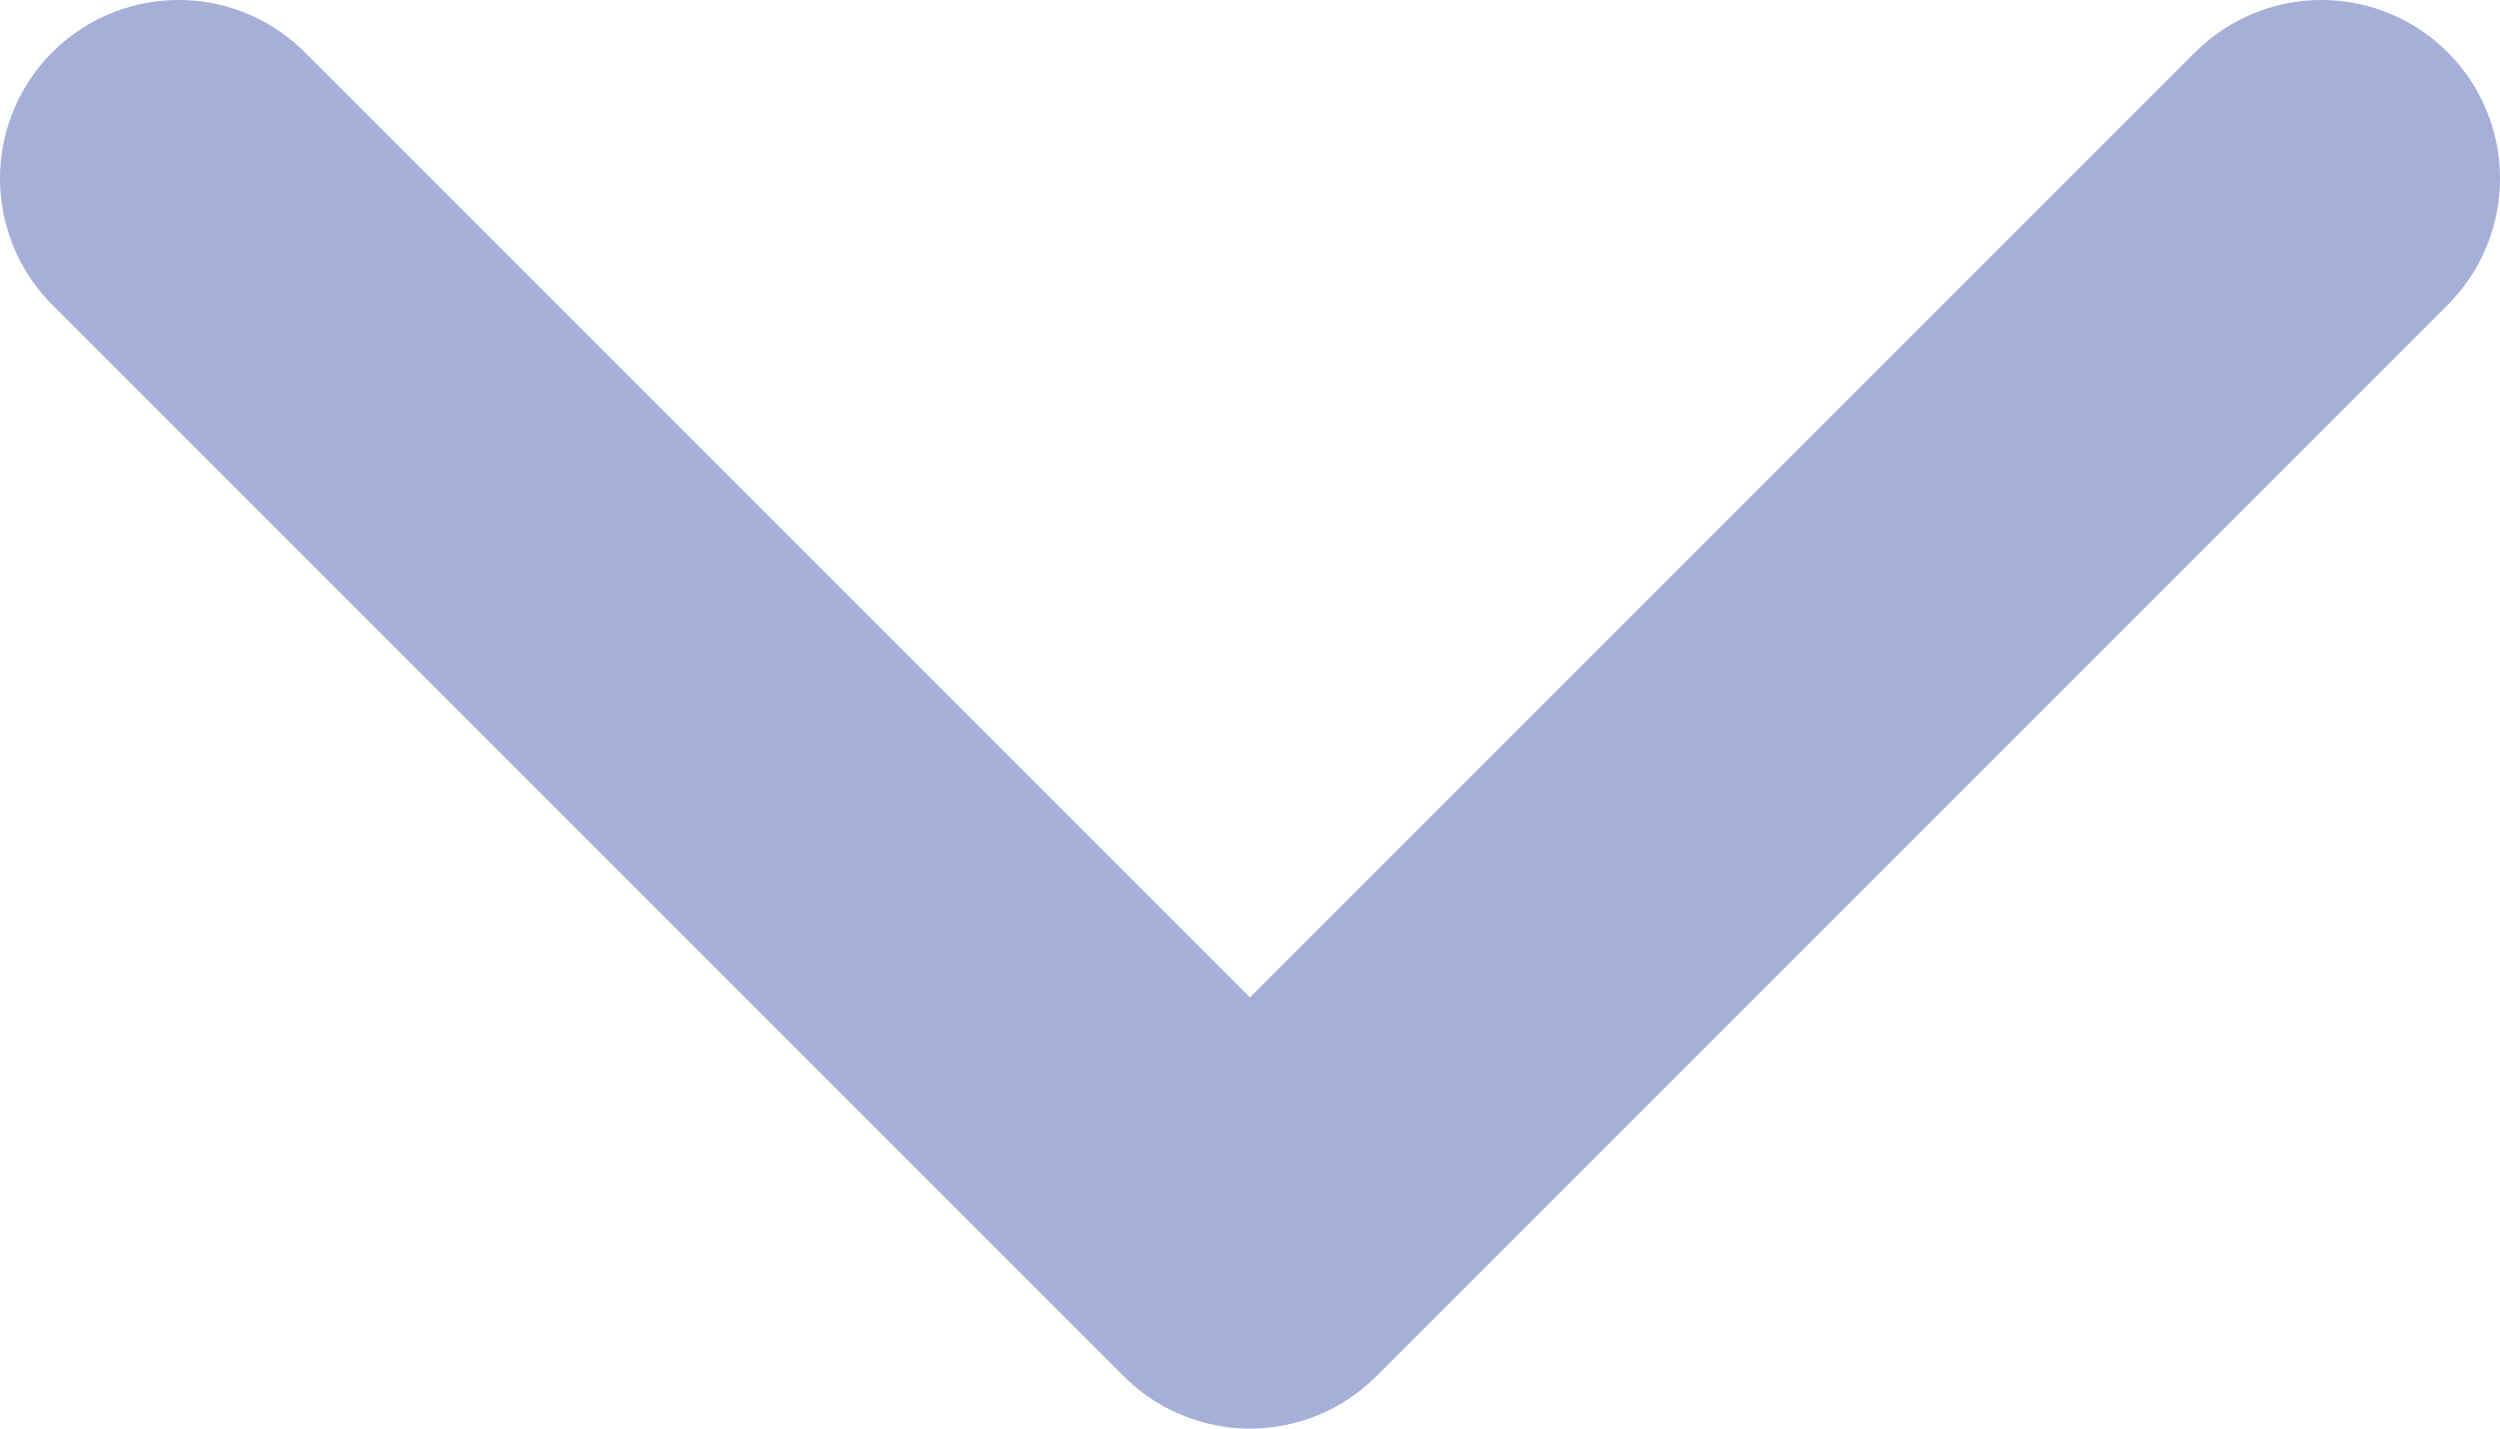 <svg width="28" height="16" viewBox="0 0 28 16" fill="none" xmlns="http://www.w3.org/2000/svg">
<path d="M2 2L14 14L26 2" stroke="#A6AFD8" stroke-width="4" stroke-linecap="round" stroke-linejoin="round"/>
</svg>
